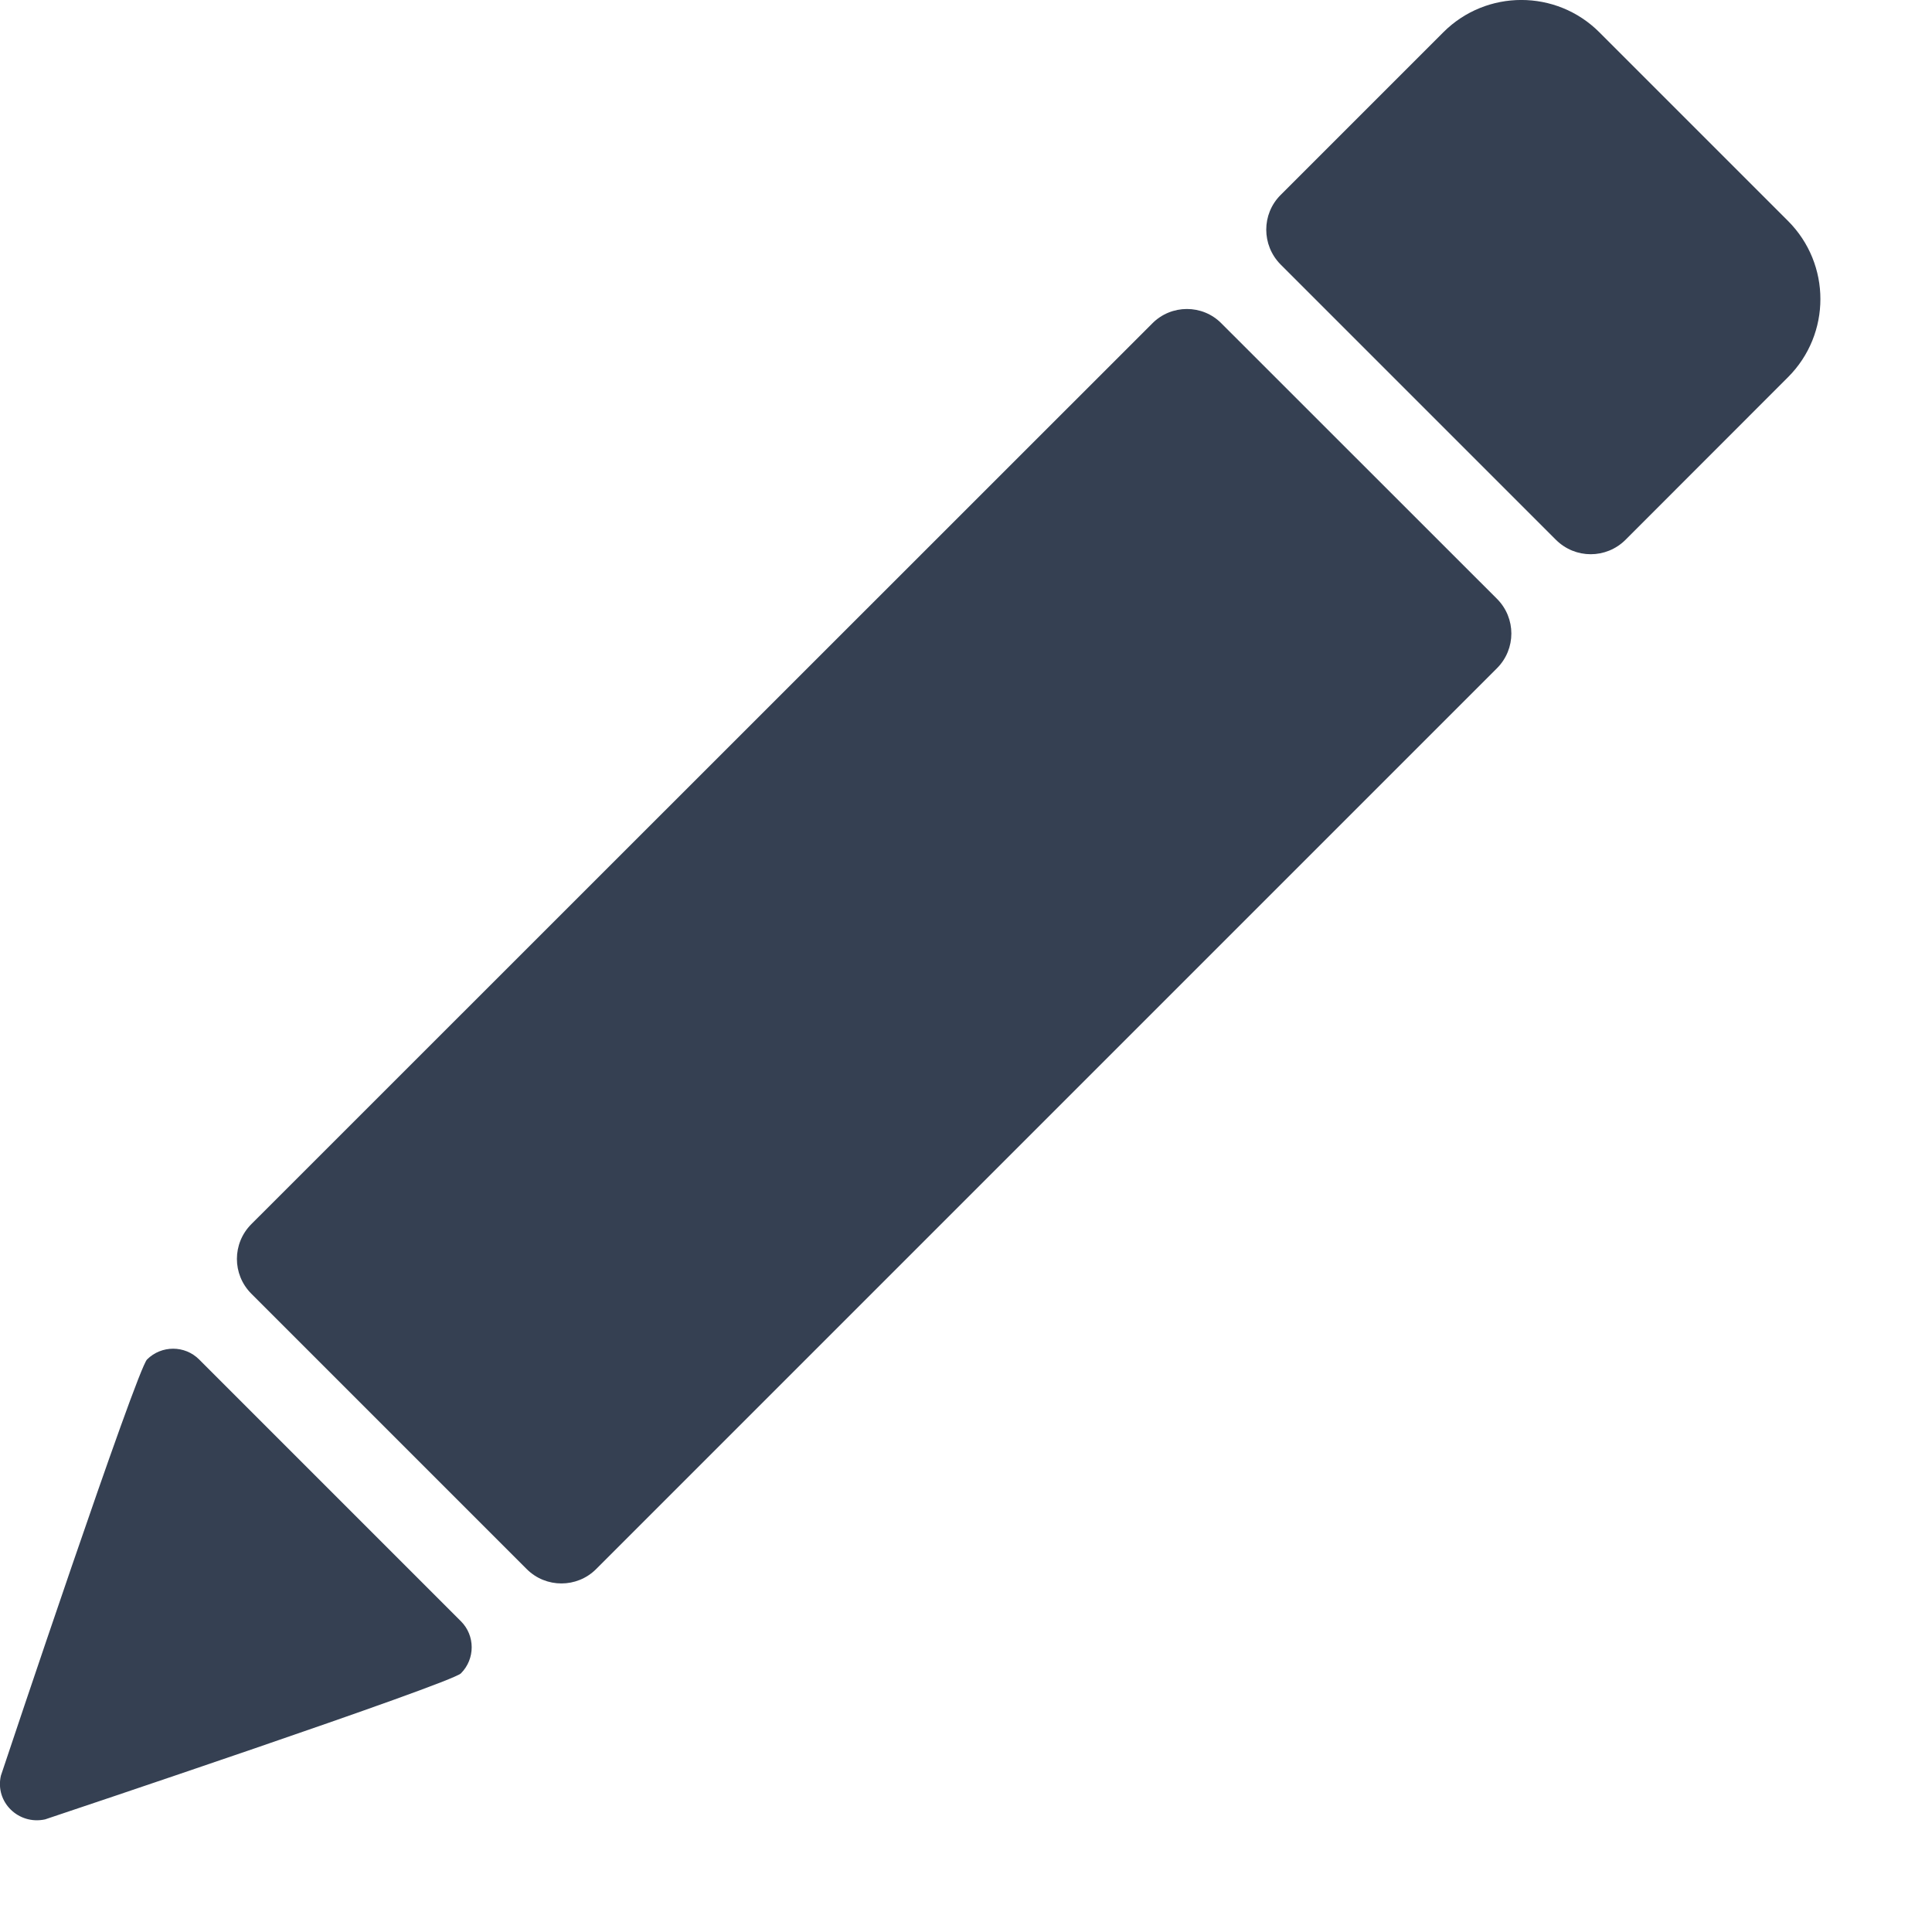 <svg width="17" height="17" viewBox="0 0 17 17" fill="none" xmlns="http://www.w3.org/2000/svg">
<path fill-rule="evenodd" clip-rule="evenodd" d="M1.752 11.962C1.626 11.836 1.421 11.836 1.294 11.962C1.202 12.054 0.051 15.493 0.008 15.624C-0.046 15.857 0.163 16.06 0.397 16.009C0.52 15.968 3.964 14.815 4.056 14.724C4.182 14.597 4.182 14.392 4.056 14.266L1.752 11.962ZM10.748 2.846C10.581 2.676 10.306 2.677 10.139 2.846L2.211 10.772C2.043 10.941 2.042 11.213 2.211 11.383L4.635 13.807C4.803 13.975 5.077 13.975 5.245 13.807L13.172 5.88C13.341 5.711 13.341 5.438 13.172 5.269L10.748 2.846ZM14.073 0.284C13.694 -0.095 13.079 -0.095 12.7 0.284L11.268 1.716C11.1 1.884 11.1 2.157 11.268 2.327L13.691 4.75C13.861 4.919 14.133 4.919 14.303 4.75L15.733 3.319C16.113 2.939 16.113 2.324 15.733 1.944L14.073 0.284Z" fill="#354052"/>
</svg>

